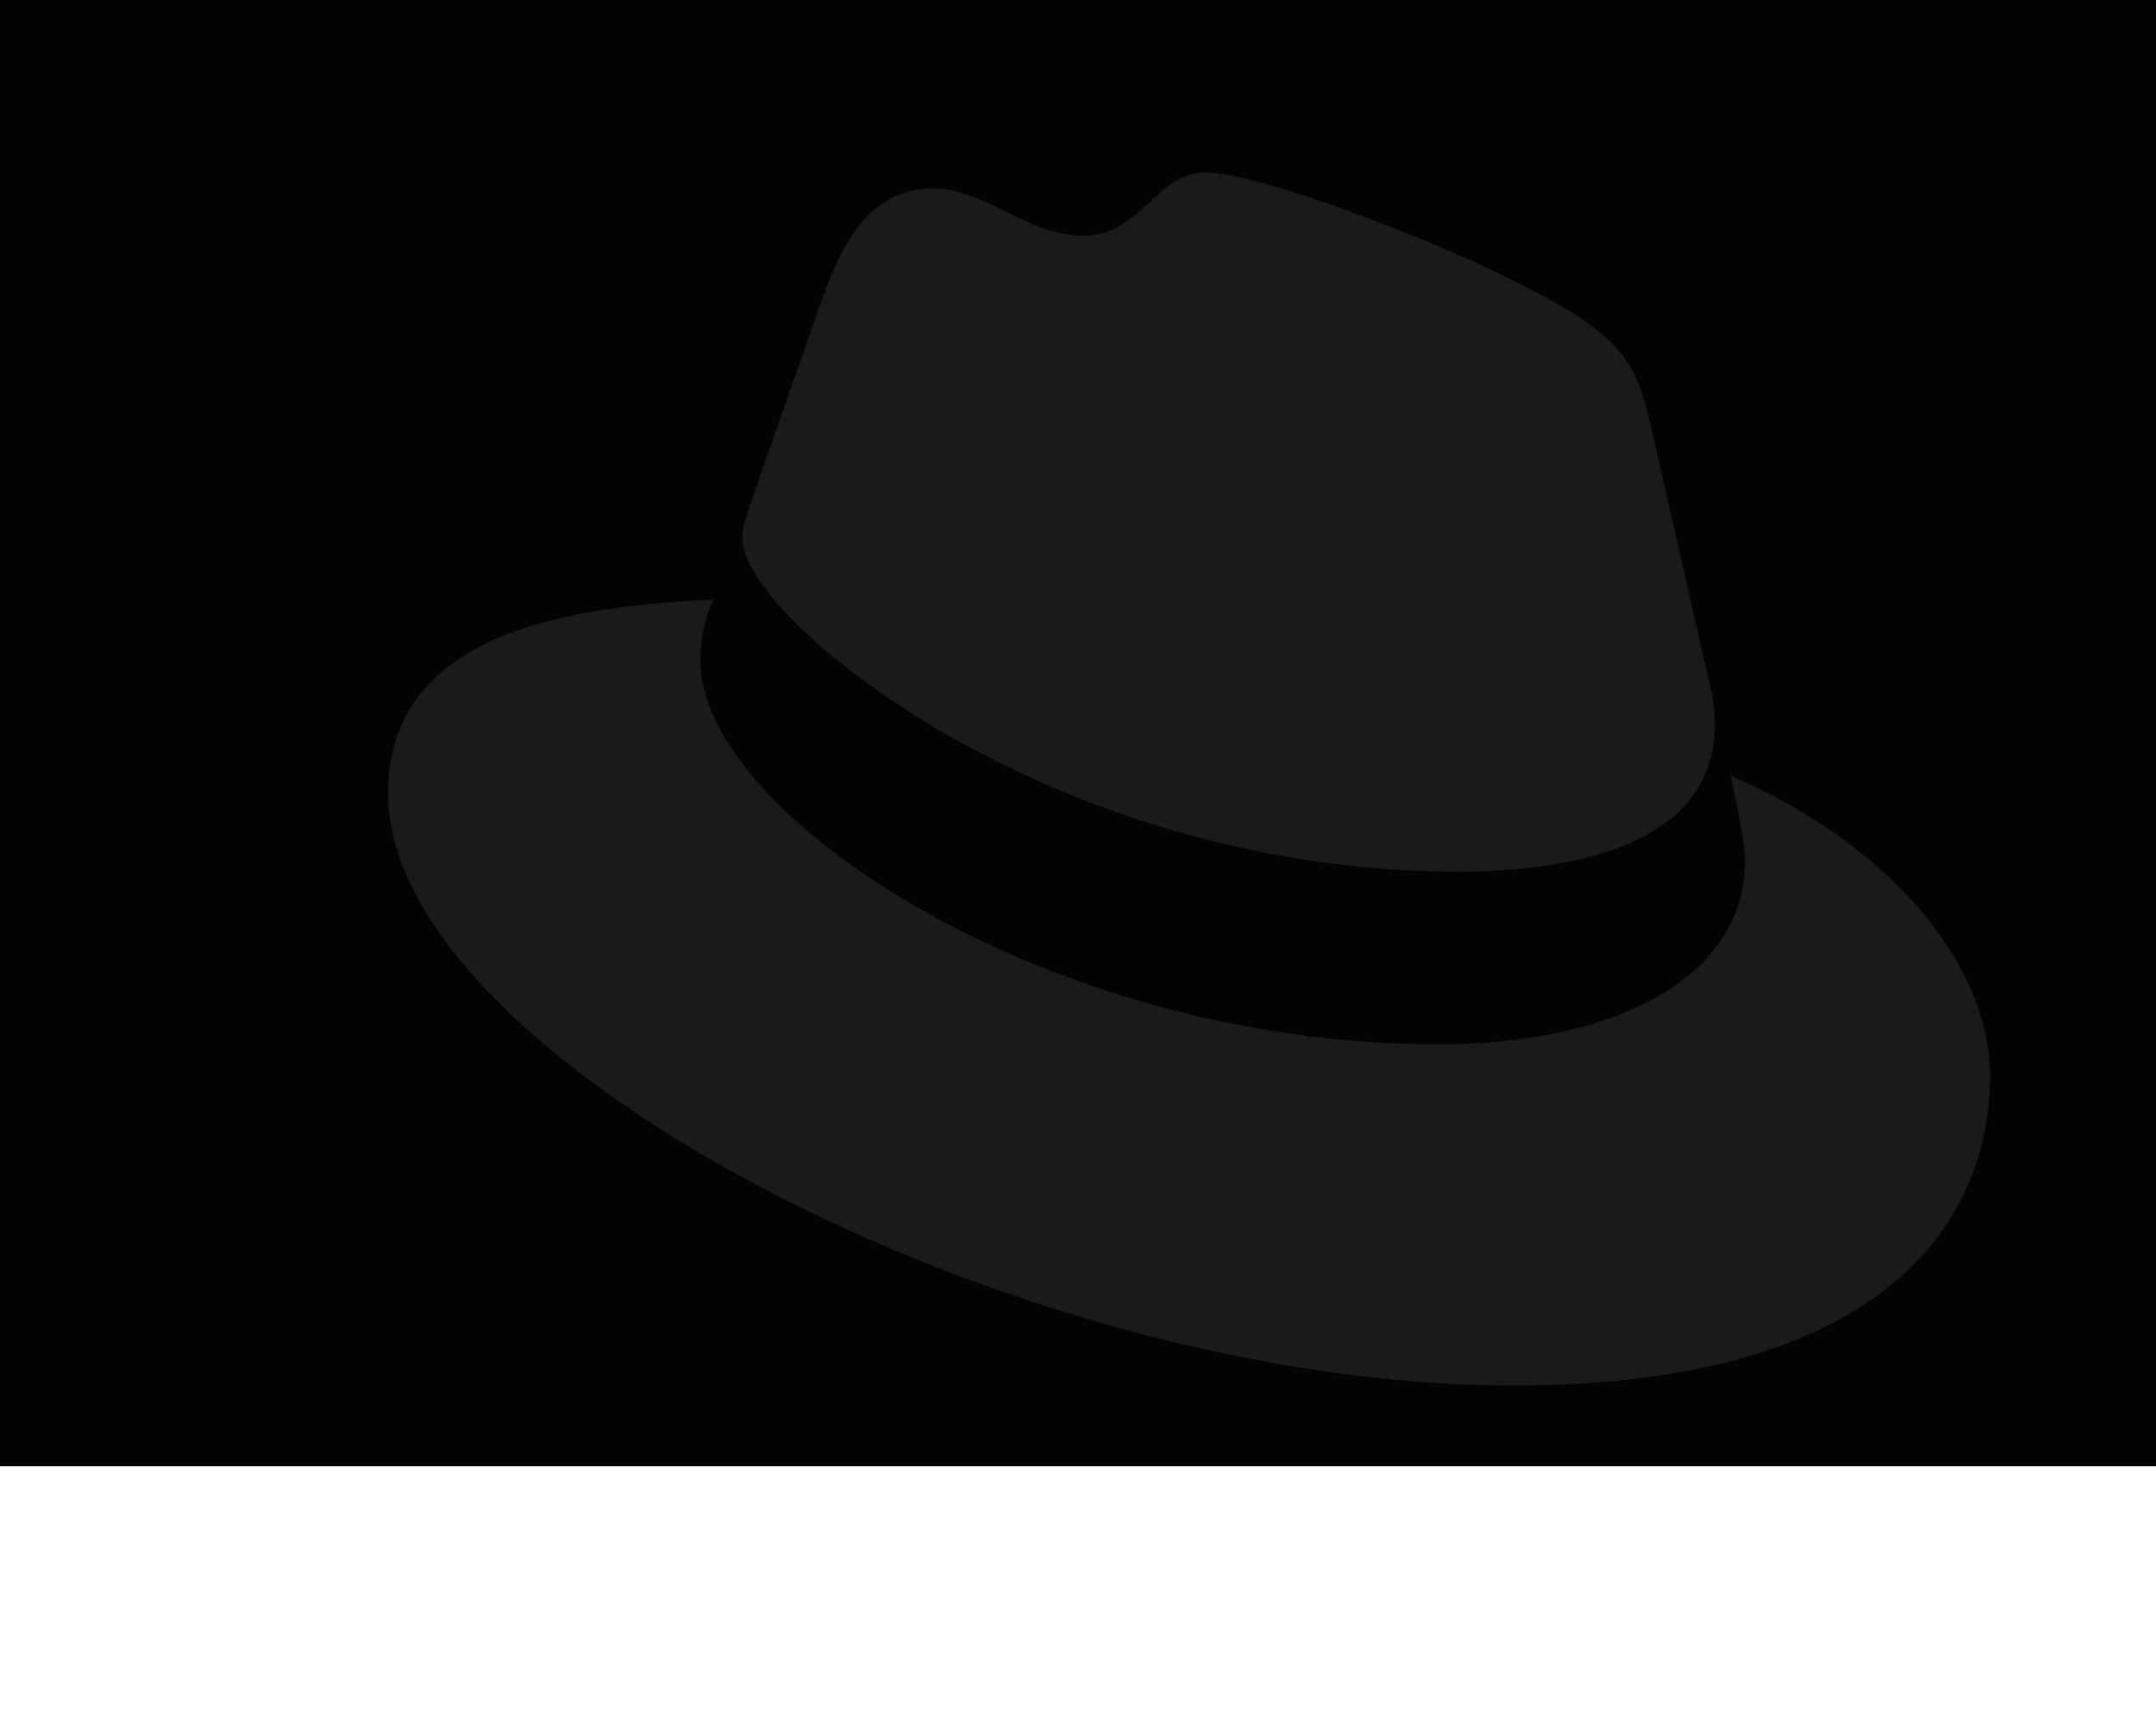 <?xml version="1.0" encoding="UTF-8"?>
<svg width="1250px" height="1000px" viewBox="100 0 1200 1000" version="1.1" xmlns="http://www.w3.org/2000/svg" xmlns:xlink="http://www.w3.org/1999/xlink">
  <title>BG</title>
  <desc>Created with Sketch.</desc>
  <g id="Background-Downstream" stroke="none" stroke-width="1" fill="none" fill-rule="evenodd">
    <g id="Login-Regular---Full-Feature">
      <g id="BG">
        <rect id="Rectangle" fill="#030303" x="0" y="0" width="1500" height="850"></rect>
        <g id="Red-Hat-Hat-RGB-grey" transform="translate(300, 100) scale(0.8)" fill="#1A1A1A" fill-rule="nonzero">
          <path d="M774.813,506.646 C851.075,506.646 961.501,490.775 961.501,399.823 C961.501,393.108 960.891,385.783 959.671,379.069 L914.524,181.294 C904.152,137.954 895.001,117.81 818.74,79.965 C759.561,49.444 630.832,0 592.397,0 C556.401,-1.08431782e-14 546.03,45.781 503.934,45.781 C463.058,45.781 433.163,11.598 394.728,11.598 C358.122,11.598 334.329,36.625 316.026,87.9 C316.026,87.9 264.779,232.569 258.068,253.933 C256.848,257.596 256.848,261.869 256.848,265.531 C256.238,321.69 477.7,506.035 774.813,506.646 M973.092,437.058 C983.464,487.113 983.464,492.606 983.464,498.71 C983.464,584.169 887.68,631.781 761.391,631.781 C475.87,631.781 226.343,464.527 226.343,354.042 C226.343,338.781 229.394,323.521 235.494,309.481 C132.999,314.365 0,332.677 0,449.877 C0,642.158 455.127,879 815.079,879 C1091.45,879 1161,753.865 1161,654.977 C1161,577.454 1093.89,489.554 973.092,437.058" id="Shape"></path>
        </g>
      </g>
    </g>
  </g>
</svg>
